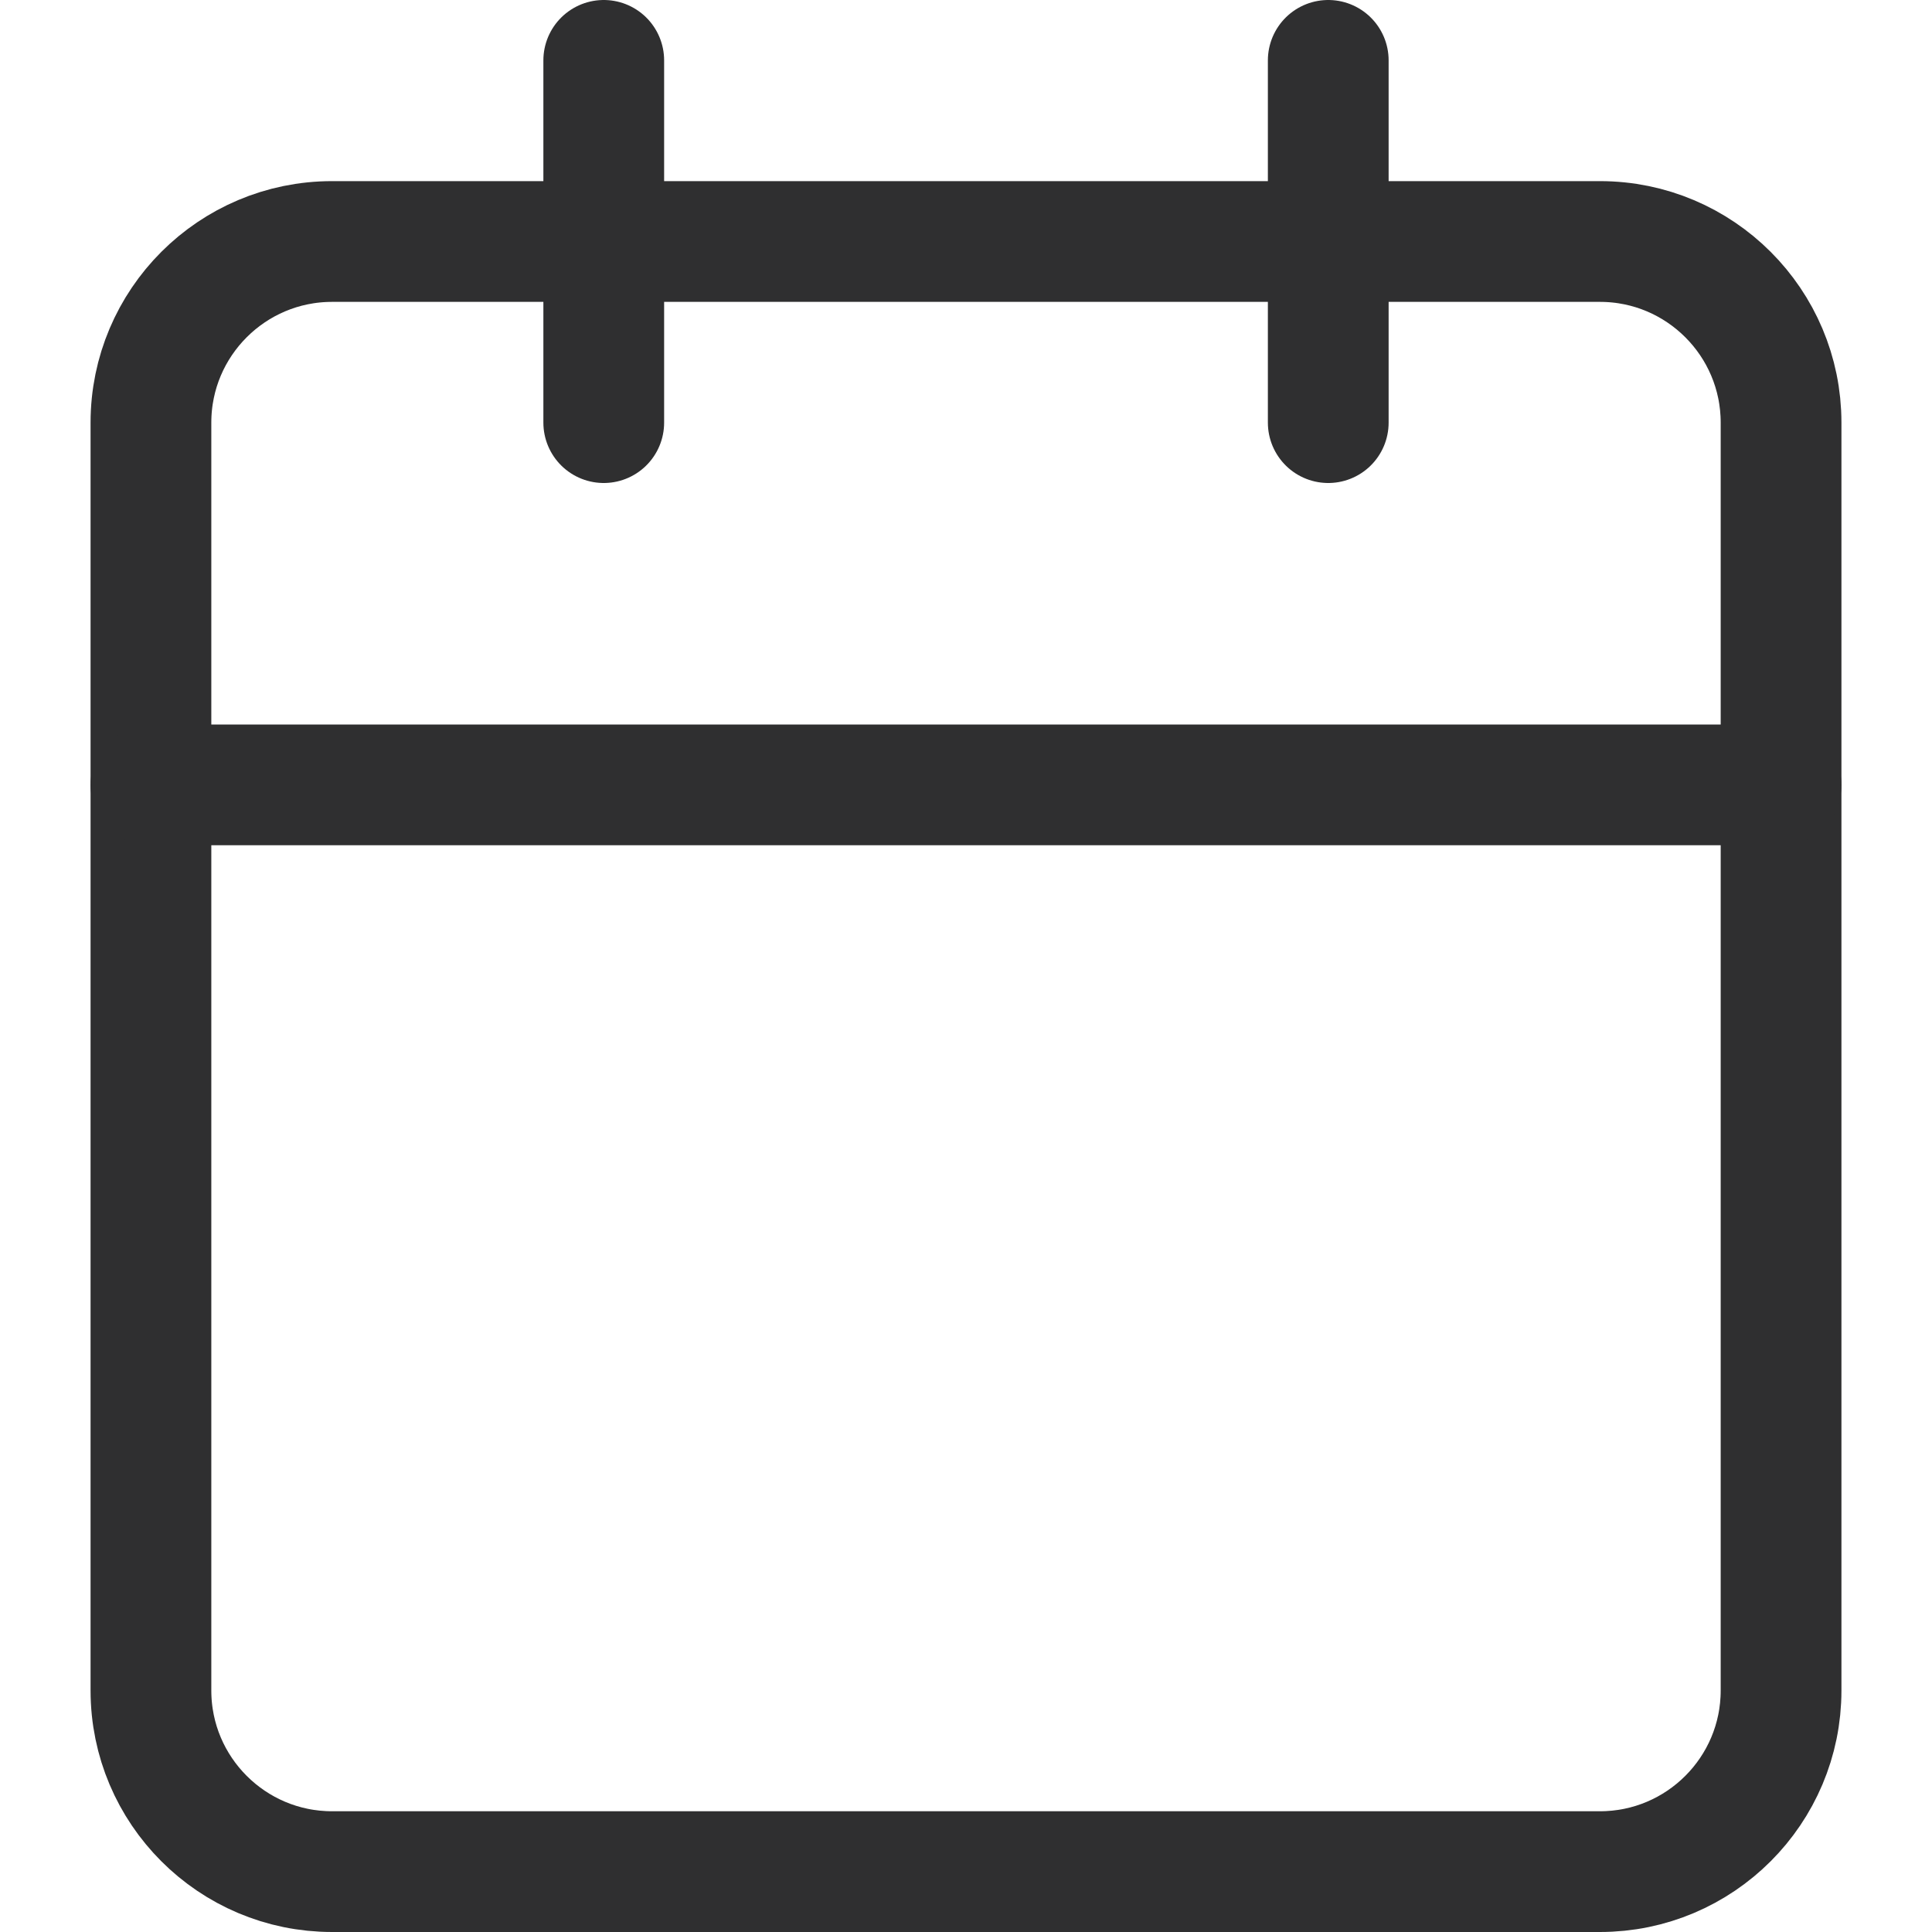 <svg width="16" height="16" viewBox="0 0 16 16" fill="none" xmlns="http://www.w3.org/2000/svg">
<path d="M13.25 2H2.75C1.922 2 1.25 2.672 1.25 3.5V14C1.25 14.828 1.922 15.5 2.75 15.5H13.25C14.078 15.5 14.75 14.828 14.75 14V3.5C14.75 2.672 14.078 2 13.25 2Z" stroke="#2F2F30" stroke-linecap="round" stroke-linejoin="round"/>
<path d="M11 0.5V3.5" stroke="#2F2F30" stroke-linecap="round" stroke-linejoin="round"/>
<path d="M5 0.5V3.5" stroke="#2F2F30" stroke-linecap="round" stroke-linejoin="round"/>
<path d="M1.25 6.5H14.75" stroke="#2F2F30" stroke-linecap="round" stroke-linejoin="round"/>
</svg>
